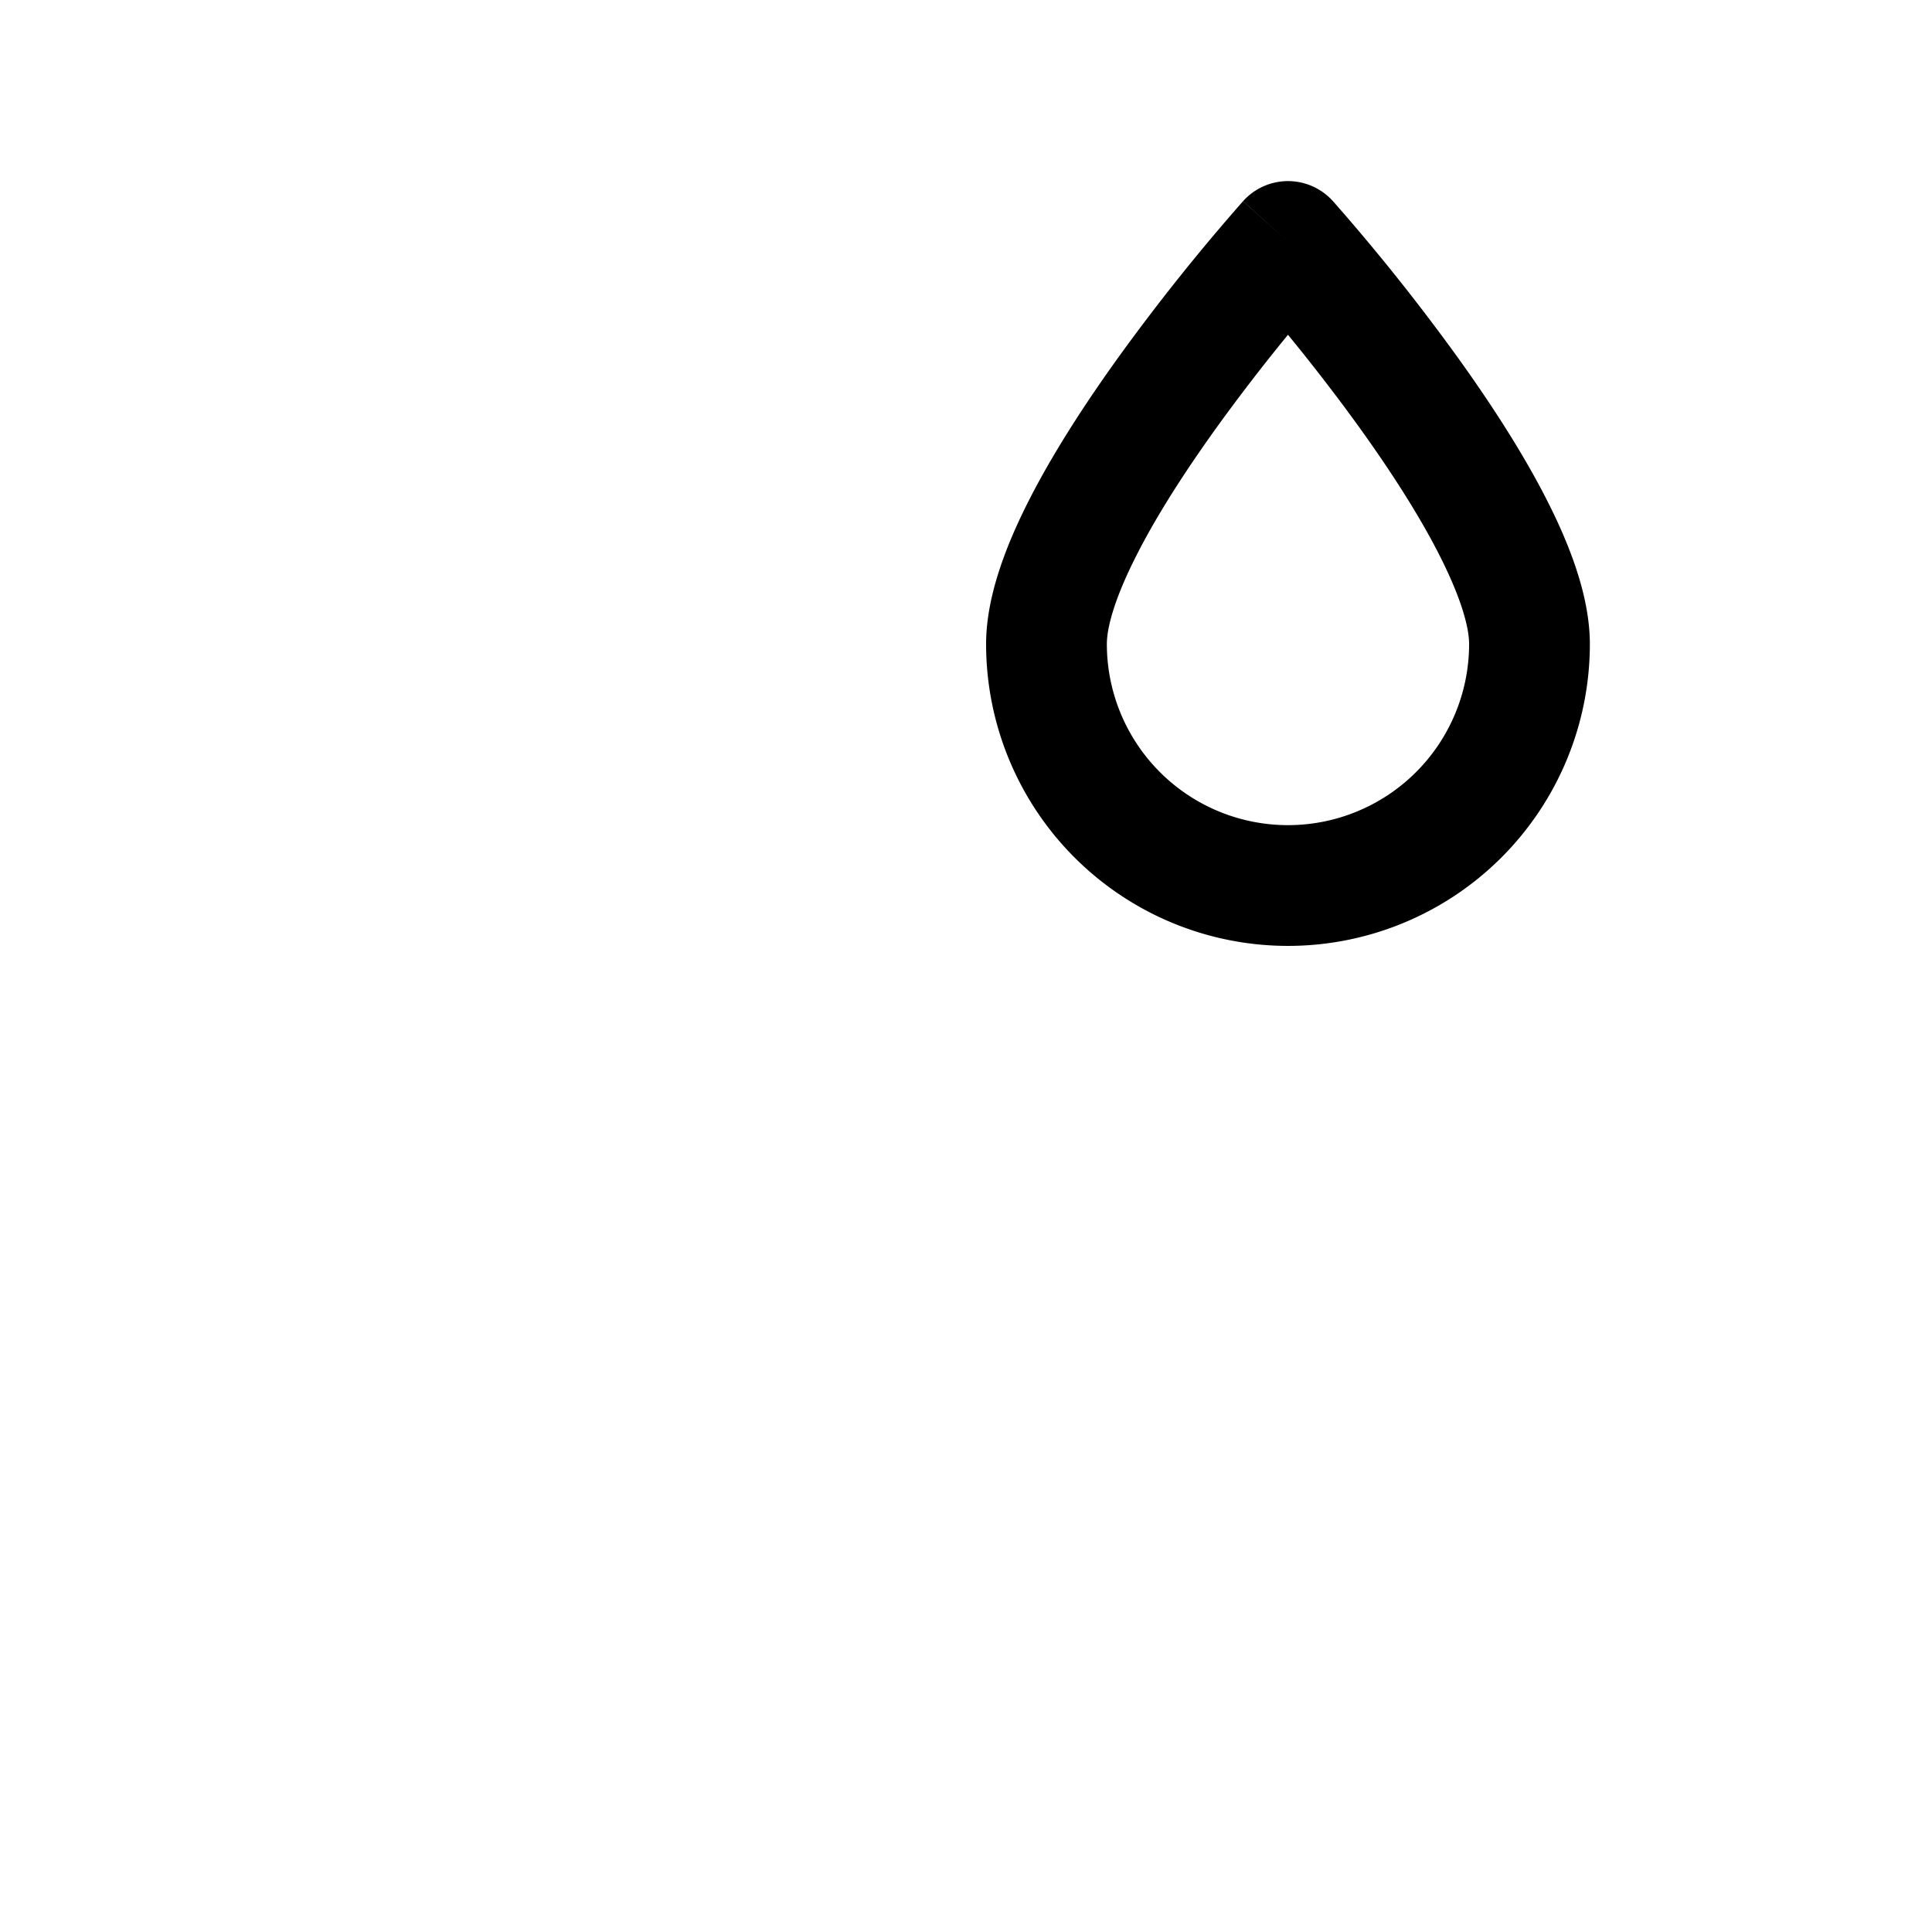 <svg xmlns="http://www.w3.org/2000/svg" viewBox="0 0 32 32">
  <path fill-rule="evenodd" d="m21.333 4 .745-.668a1 1 0 0 0-1.489 0l.744.668Zm0 0 .745-.668.001.002.003.003.01.01.036.042.133.152a34.347 34.347 0 0 1 1.884 2.38c.515.716 1.046 1.525 1.452 2.314.39.758.736 1.63.736 2.432a5 5 0 0 1-10 0c0-.803.346-1.674.736-2.432.407-.79.938-1.598 1.453-2.314a34.29 34.29 0 0 1 2.017-2.532l.036-.041.01-.011.003-.003v-.001l.745.667Zm-1.188 3.089a31.89 31.89 0 0 1 1.188-1.544c.344.42.767.958 1.189 1.544.485.675.954 1.394 1.297 2.062.36.7.514 1.214.514 1.516a3 3 0 0 1-6 0c0-.302.154-.817.515-1.516.343-.668.812-1.387 1.297-2.062Z"/>
</svg>
